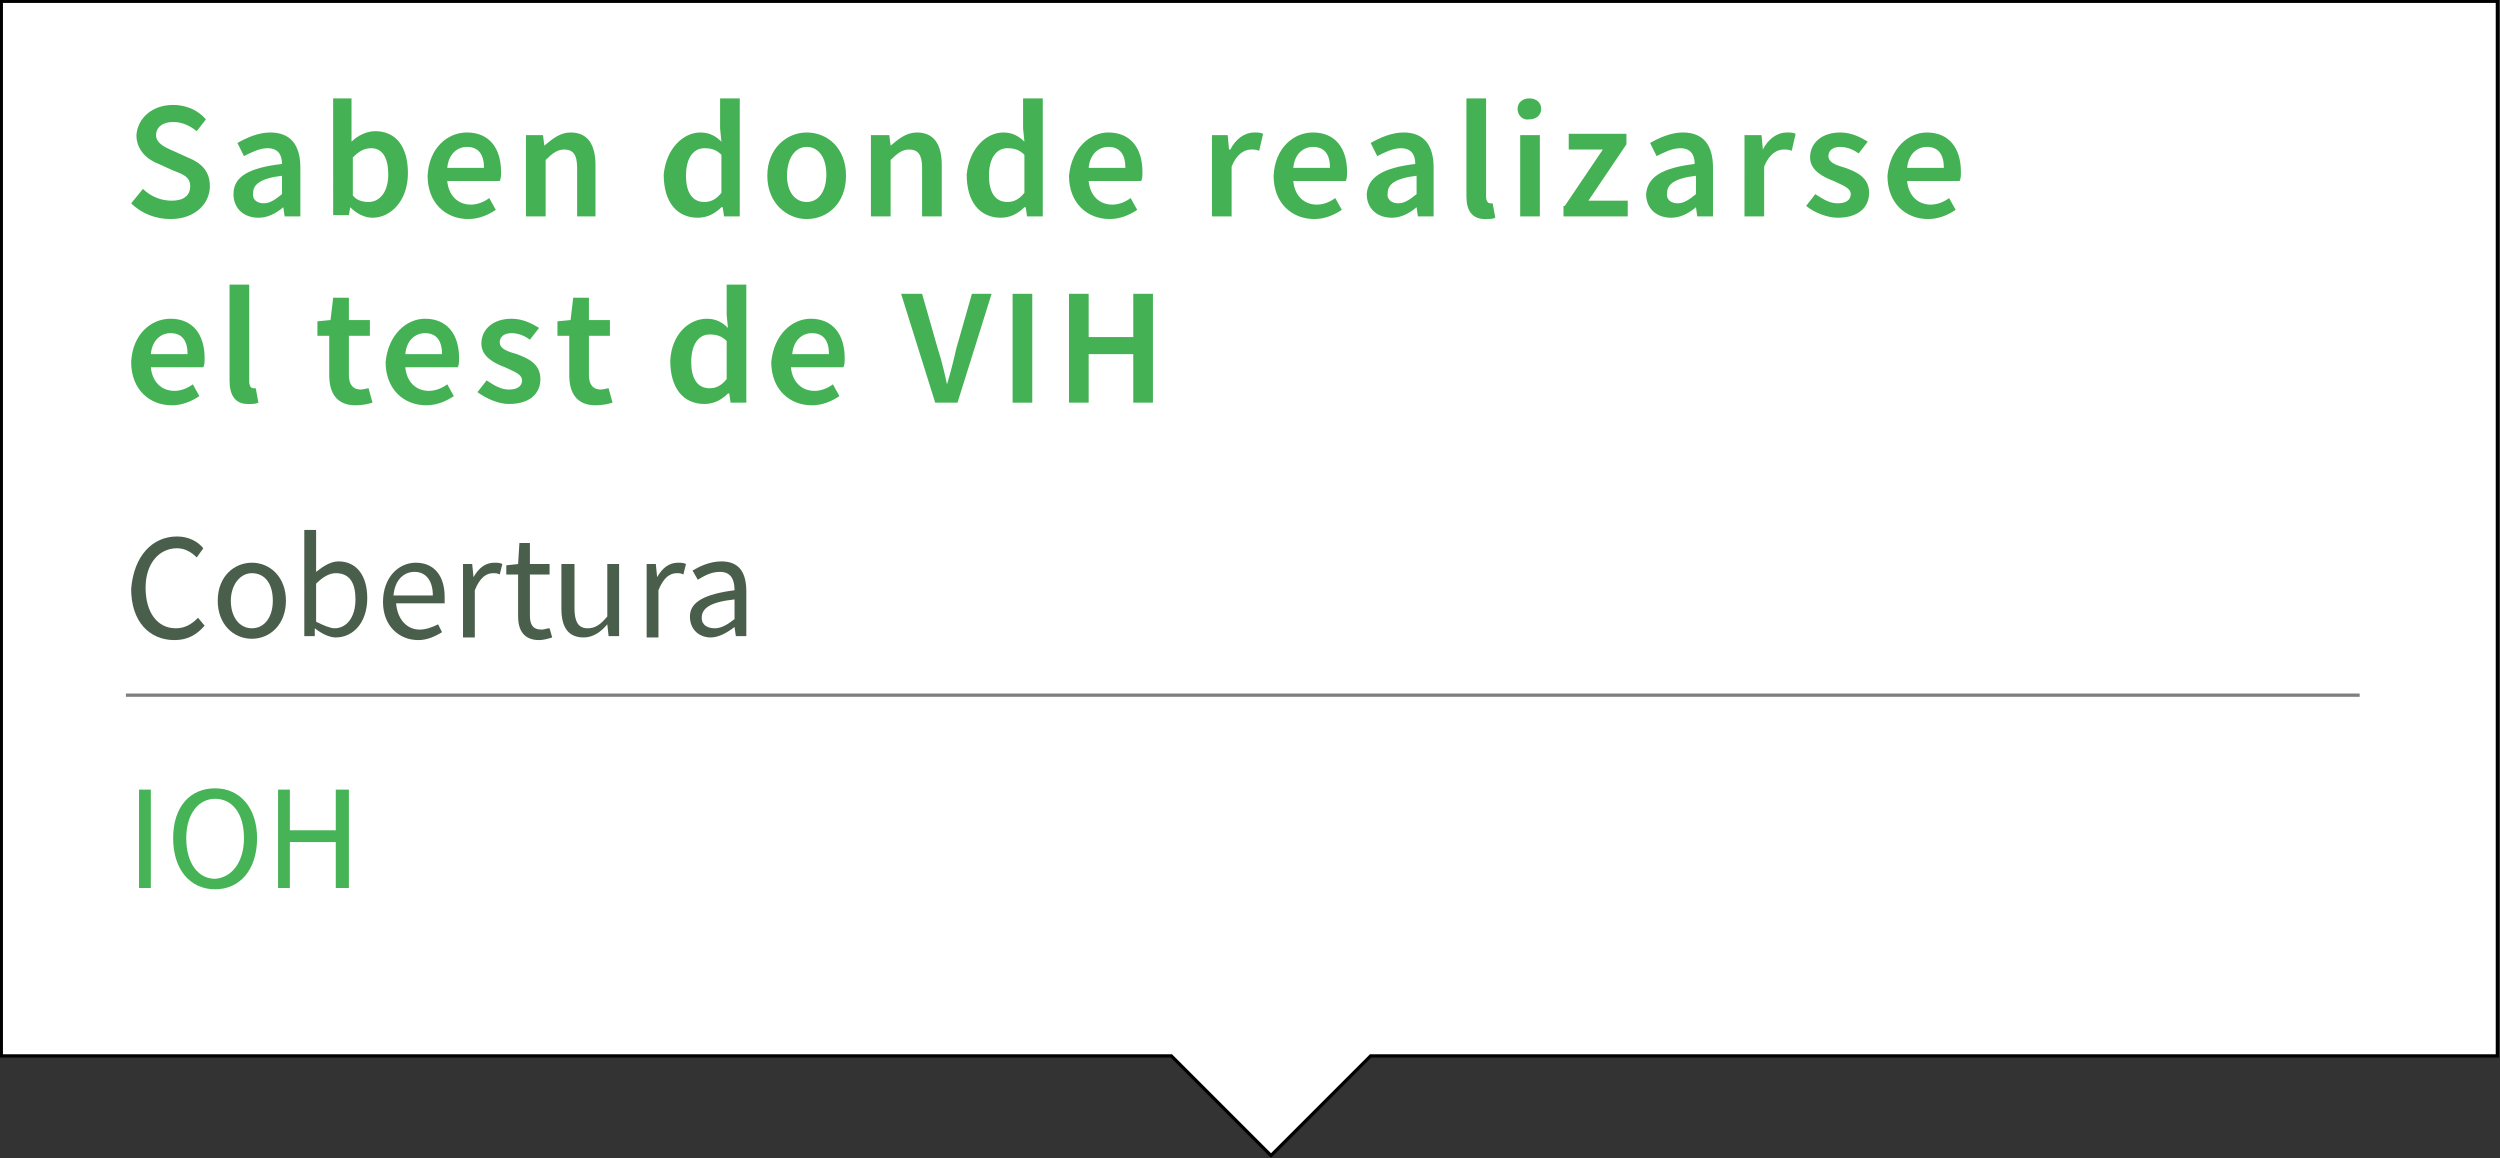 <?xml version="1.0" encoding="utf-8"?>
<!-- Generator: Adobe Illustrator 20.0.0, SVG Export Plug-In . SVG Version: 6.00 Build 0)  -->
<svg version="1.1" id="Capa_1" xmlns="http://www.w3.org/2000/svg" xmlns:xlink="http://www.w3.org/1999/xlink" x="0px" y="0px"
	 viewBox="0 0 190.6 88.3" style="enable-background:new 0 0 190.6 88.3;" xml:space="preserve">
<rect x="0" y="0" width="190.6" height="88.3" fill="#333333" stroke="none"/>
<style type="text/css">
	.st0{fill:#FFFFFF;stroke:#000000;stroke-width:0.25;stroke-miterlimit:10;}
	.st1{opacity:0.99;enable-background:new    ;}
	.st2{fill:#44B254;}
	.st3{fill:#495E4A;}
	.st4{opacity:0.5;fill:none;stroke:#000000;stroke-width:0.25;stroke-miterlimit:10;enable-background:new    ;}
	.st5{opacity:0.99;}
	.st6{enable-background:new    ;}
</style>
<polygon class="st0" points="190.4,80.5 104.5,80.5 96.9,88.1 89.3,80.5 0.1,80.5 0.1,0.1 190.4,0.1 "/>
<g>
	<g>
		<g class="st6">
			<path class="st2" d="M10.9,14.4c0.6,0.6,1.4,0.9,2.2,0.9c0.9,0,1.4-0.4,1.4-1.1c0-0.7-0.5-0.9-1.3-1.2l-1.1-0.5
				c-0.8-0.3-1.7-1-1.7-2.2C10.5,9,11.6,8,13.2,8c1,0,1.9,0.4,2.5,1.1L15,10c-0.5-0.4-1.1-0.7-1.8-0.7c-0.8,0-1.3,0.4-1.3,1
				c0,0.6,0.6,0.9,1.3,1.2l1.1,0.5c1,0.4,1.7,1,1.7,2.2c0,1.3-1.1,2.5-3,2.5c-1.1,0-2.2-0.4-3-1.2L10.9,14.4z"/>
			<path class="st2" d="M21.5,12.5c0-0.7-0.3-1.2-1.1-1.2c-0.6,0-1.2,0.3-1.8,0.6l-0.5-1c0.7-0.4,1.6-0.8,2.5-0.8
				c1.6,0,2.3,1,2.3,2.7v3.7h-1.2l-0.1-0.7h0c-0.6,0.5-1.2,0.8-1.9,0.8c-1.1,0-1.9-0.7-1.9-1.8C17.8,13.5,18.9,12.8,21.5,12.5z
				 M20.1,15.5c0.5,0,0.9-0.3,1.4-0.7v-1.4c-1.7,0.2-2.2,0.7-2.2,1.3C19.2,15.2,19.6,15.5,20.1,15.5z"/>
			<path class="st2" d="M25.3,7.5h1.5v2.3l0,1c0.5-0.5,1.2-0.8,1.8-0.8c1.6,0,2.5,1.2,2.5,3.2c0,2.1-1.3,3.4-2.7,3.4
				c-0.6,0-1.2-0.3-1.7-0.8h0l-0.1,0.6h-1.2V7.5z M28.1,15.4c0.8,0,1.5-0.7,1.5-2.1c0-1.2-0.4-2-1.3-2c-0.5,0-0.9,0.2-1.4,0.7v2.9
				C27.2,15.3,27.7,15.4,28.1,15.4z"/>
			<path class="st2" d="M35.6,10.1c1.7,0,2.6,1.2,2.6,3c0,0.3,0,0.5-0.1,0.7h-4c0.1,1.1,0.8,1.8,1.8,1.8c0.5,0,1-0.2,1.4-0.5
				l0.5,0.9c-0.6,0.4-1.3,0.7-2.1,0.7c-1.7,0-3.1-1.2-3.1-3.3C32.7,11.3,34.1,10.1,35.6,10.1z M36.9,12.8c0-1-0.4-1.6-1.3-1.6
				c-0.7,0-1.4,0.5-1.5,1.6H36.9z"/>
			<path class="st2" d="M40.2,10.3h1.2l0.1,0.8h0c0.6-0.5,1.2-1,2-1c1.3,0,1.9,0.9,1.9,2.5v3.9H44v-3.7c0-1-0.3-1.4-1-1.4
				c-0.5,0-0.9,0.3-1.4,0.8v4.3h-1.5V10.3z"/>
			<path class="st2" d="M53.4,10.1c0.7,0,1.2,0.3,1.6,0.7l-0.1-1V7.5h1.5v9h-1.2l-0.1-0.7h-0.1c-0.5,0.5-1.1,0.8-1.8,0.8
				c-1.6,0-2.6-1.2-2.6-3.3C50.8,11.3,52.1,10.1,53.4,10.1z M53.7,15.4c0.5,0,0.9-0.2,1.3-0.7v-2.9c-0.4-0.4-0.8-0.5-1.3-0.5
				c-0.8,0-1.4,0.7-1.4,2.1C52.3,14.7,52.8,15.4,53.7,15.4z"/>
			<path class="st2" d="M61.5,10.1c1.6,0,3,1.2,3,3.3c0,2.1-1.4,3.3-3,3.3c-1.5,0-3-1.2-3-3.3C58.5,11.3,60,10.1,61.5,10.1z
				 M61.5,15.4c0.9,0,1.5-0.8,1.5-2.1c0-1.3-0.6-2.1-1.5-2.1S60,12.1,60,13.4C60,14.6,60.6,15.4,61.5,15.4z"/>
			<path class="st2" d="M66.6,10.3h1.2l0.1,0.8h0c0.6-0.5,1.2-1,2-1c1.3,0,1.9,0.9,1.9,2.5v3.9h-1.5v-3.7c0-1-0.3-1.4-1-1.4
				c-0.5,0-0.9,0.3-1.4,0.8v4.3h-1.5V10.3z"/>
			<path class="st2" d="M76.5,10.1c0.7,0,1.2,0.3,1.6,0.7l-0.1-1V7.5h1.5v9h-1.2l-0.1-0.7h-0.1c-0.5,0.5-1.1,0.8-1.8,0.8
				c-1.6,0-2.6-1.2-2.6-3.3C73.9,11.3,75.2,10.1,76.5,10.1z M76.8,15.4c0.5,0,0.9-0.2,1.3-0.7v-2.9c-0.4-0.4-0.8-0.5-1.3-0.5
				c-0.8,0-1.4,0.7-1.4,2.1C75.4,14.7,75.9,15.4,76.8,15.4z"/>
			<path class="st2" d="M84.5,10.1c1.7,0,2.6,1.2,2.6,3c0,0.3,0,0.5-0.1,0.7h-4c0.1,1.1,0.8,1.8,1.8,1.8c0.5,0,1-0.2,1.4-0.5
				l0.5,0.9c-0.6,0.4-1.3,0.7-2.1,0.7c-1.7,0-3.1-1.2-3.1-3.3C81.7,11.3,83.1,10.1,84.5,10.1z M85.8,12.8c0-1-0.4-1.6-1.3-1.6
				c-0.7,0-1.4,0.5-1.5,1.6H85.8z"/>
			<path class="st2" d="M92.4,10.3h1.2l0.1,1.1h0.1c0.4-0.8,1.1-1.3,1.8-1.3c0.3,0,0.5,0,0.7,0.1L96,11.5c-0.2-0.1-0.4-0.1-0.6-0.1
				c-0.5,0-1.1,0.3-1.5,1.3v3.8h-1.5V10.3z"/>
			<path class="st2" d="M100.1,10.1c1.7,0,2.6,1.2,2.6,3c0,0.3,0,0.5-0.1,0.7h-4c0.1,1.1,0.8,1.8,1.8,1.8c0.5,0,1-0.2,1.4-0.5
				l0.5,0.9c-0.6,0.4-1.3,0.7-2.1,0.7c-1.7,0-3.1-1.2-3.1-3.3C97.2,11.3,98.6,10.1,100.1,10.1z M101.4,12.8c0-1-0.4-1.6-1.3-1.6
				c-0.7,0-1.4,0.5-1.5,1.6H101.4z"/>
			<path class="st2" d="M107.9,12.5c0-0.7-0.3-1.2-1.1-1.2c-0.6,0-1.2,0.3-1.8,0.6l-0.5-1c0.7-0.4,1.6-0.8,2.5-0.8
				c1.6,0,2.3,1,2.3,2.7v3.7h-1.2l-0.1-0.7h0c-0.6,0.5-1.2,0.8-1.9,0.8c-1.1,0-1.9-0.7-1.9-1.8C104.3,13.5,105.4,12.8,107.9,12.5z
				 M106.6,15.5c0.5,0,0.9-0.3,1.4-0.7v-1.4c-1.7,0.2-2.2,0.7-2.2,1.3C105.7,15.2,106.1,15.5,106.6,15.5z"/>
			<path class="st2" d="M111.8,7.5h1.5V15c0,0.4,0.2,0.5,0.3,0.5c0.1,0,0.1,0,0.2,0l0.2,1.1c-0.2,0.1-0.4,0.1-0.8,0.1
				c-1,0-1.4-0.7-1.4-1.7V7.5z"/>
			<path class="st2" d="M115.7,8.3c0-0.5,0.4-0.8,0.9-0.8c0.5,0,0.9,0.3,0.9,0.8c0,0.5-0.4,0.8-0.9,0.8
				C116.1,9.2,115.7,8.8,115.7,8.3z M115.9,10.3h1.5v6.2h-1.5V10.3z"/>
			<path class="st2" d="M119.3,15.7l2.9-4.3h-2.6v-1.2h4.4V11l-2.9,4.3h3v1.2h-4.9V15.7z"/>
			<path class="st2" d="M129.2,12.5c0-0.7-0.3-1.2-1.1-1.2c-0.6,0-1.2,0.3-1.8,0.6l-0.5-1c0.7-0.4,1.6-0.8,2.5-0.8
				c1.6,0,2.3,1,2.3,2.7v3.7h-1.2l-0.1-0.7h0c-0.6,0.5-1.2,0.8-1.9,0.8c-1.1,0-1.9-0.7-1.9-1.8C125.6,13.5,126.7,12.8,129.2,12.5z
				 M127.9,15.5c0.5,0,0.9-0.3,1.4-0.7v-1.4c-1.7,0.2-2.2,0.7-2.2,1.3C127,15.2,127.4,15.5,127.9,15.5z"/>
			<path class="st2" d="M133.1,10.3h1.2l0.1,1.1h0c0.4-0.8,1.1-1.3,1.8-1.3c0.3,0,0.5,0,0.7,0.1l-0.3,1.3c-0.2-0.1-0.4-0.1-0.6-0.1
				c-0.5,0-1.1,0.3-1.5,1.3v3.8h-1.5V10.3z"/>
			<path class="st2" d="M138.4,14.8c0.6,0.4,1.1,0.7,1.7,0.7c0.7,0,1-0.3,1-0.7c0-0.5-0.7-0.7-1.3-1c-0.8-0.3-1.8-0.8-1.8-1.8
				c0-1.1,0.9-1.9,2.3-1.9c0.9,0,1.6,0.4,2.1,0.7l-0.7,0.9c-0.4-0.3-0.9-0.5-1.4-0.5c-0.6,0-0.9,0.3-0.9,0.7c0,0.5,0.6,0.7,1.3,0.9
				c0.8,0.3,1.8,0.7,1.8,1.9c0,1.1-0.8,1.9-2.4,1.9c-0.8,0-1.8-0.4-2.4-0.9L138.4,14.8z"/>
			<path class="st2" d="M146.9,10.1c1.7,0,2.6,1.2,2.6,3c0,0.3,0,0.5-0.1,0.7h-4c0.1,1.1,0.8,1.8,1.8,1.8c0.5,0,1-0.2,1.4-0.5
				l0.5,0.9c-0.6,0.4-1.3,0.7-2.1,0.7c-1.7,0-3.1-1.2-3.1-3.3C144.1,11.3,145.5,10.1,146.9,10.1z M148.2,12.8c0-1-0.4-1.6-1.3-1.6
				c-0.7,0-1.4,0.5-1.5,1.6H148.2z"/>
		</g>
		<g class="st6">
			<path class="st2" d="M13,24.3c1.7,0,2.6,1.2,2.6,3c0,0.3,0,0.5-0.1,0.7h-4c0.1,1.1,0.8,1.8,1.8,1.8c0.5,0,1-0.2,1.4-0.5l0.5,0.9
				c-0.6,0.4-1.3,0.7-2.1,0.7c-1.7,0-3.1-1.2-3.1-3.3C10.1,25.5,11.5,24.3,13,24.3z M14.3,27c0-1-0.4-1.6-1.3-1.6
				c-0.7,0-1.4,0.5-1.5,1.6H14.3z"/>
			<path class="st2" d="M17.6,21.7H19v7.4c0,0.4,0.2,0.5,0.3,0.5c0.1,0,0.1,0,0.2,0l0.2,1.1c-0.2,0.1-0.4,0.1-0.8,0.1
				c-1,0-1.4-0.7-1.4-1.8V21.7z"/>
			<path class="st2" d="M25.1,25.6h-0.9v-1.1l1-0.1l0.2-1.7h1.2v1.7h1.6v1.2h-1.6v3c0,0.7,0.3,1.1,0.9,1.1c0.2,0,0.5-0.1,0.6-0.1
				l0.3,1.1c-0.3,0.1-0.8,0.2-1.3,0.2c-1.4,0-2-0.9-2-2.3V25.6z"/>
			<path class="st2" d="M32.4,24.3c1.7,0,2.6,1.2,2.6,3c0,0.3,0,0.5-0.1,0.7h-4c0.1,1.1,0.8,1.8,1.8,1.8c0.5,0,1-0.2,1.4-0.5
				l0.5,0.9c-0.6,0.4-1.3,0.7-2.1,0.7c-1.7,0-3.1-1.2-3.1-3.3C29.6,25.5,31,24.3,32.4,24.3z M33.7,27c0-1-0.4-1.6-1.3-1.6
				c-0.7,0-1.4,0.5-1.5,1.6H33.7z"/>
			<path class="st2" d="M37.1,29c0.6,0.4,1.1,0.7,1.7,0.7c0.7,0,1-0.3,1-0.7c0-0.5-0.7-0.7-1.3-1c-0.8-0.3-1.8-0.8-1.8-1.8
				c0-1.1,0.9-1.9,2.3-1.9c0.9,0,1.6,0.4,2.1,0.7l-0.7,0.9c-0.4-0.3-0.9-0.5-1.4-0.5c-0.6,0-0.9,0.3-0.9,0.7c0,0.5,0.6,0.7,1.3,0.9
				c0.8,0.3,1.8,0.7,1.8,1.9c0,1.1-0.8,1.9-2.4,1.9c-0.8,0-1.7-0.4-2.4-0.9L37.1,29z"/>
			<path class="st2" d="M43.4,25.6h-0.9v-1.1l1-0.1l0.2-1.7h1.2v1.7h1.6v1.2h-1.6v3c0,0.7,0.3,1.1,0.9,1.1c0.2,0,0.5-0.1,0.6-0.1
				l0.3,1.1c-0.3,0.1-0.8,0.2-1.3,0.2c-1.4,0-2-0.9-2-2.3V25.6z"/>
			<path class="st2" d="M53.9,24.3c0.7,0,1.2,0.3,1.6,0.7l-0.1-1v-2.3h1.5v9h-1.2L55.6,30h-0.1c-0.5,0.5-1.1,0.8-1.8,0.8
				c-1.6,0-2.6-1.2-2.6-3.3C51.2,25.5,52.5,24.3,53.9,24.3z M54.1,29.6c0.5,0,0.9-0.2,1.3-0.7V26c-0.4-0.4-0.8-0.5-1.3-0.5
				c-0.8,0-1.4,0.7-1.4,2.1C52.7,28.9,53.2,29.6,54.1,29.6z"/>
			<path class="st2" d="M61.8,24.3c1.7,0,2.6,1.2,2.6,3c0,0.3,0,0.5-0.1,0.7h-4c0.1,1.1,0.8,1.8,1.8,1.8c0.5,0,1-0.2,1.4-0.5
				l0.5,0.9c-0.6,0.4-1.3,0.7-2.1,0.7c-1.7,0-3.1-1.2-3.1-3.3C59,25.5,60.4,24.3,61.8,24.3z M63.2,27c0-1-0.4-1.6-1.3-1.6
				c-0.7,0-1.4,0.5-1.5,1.6H63.2z"/>
			<path class="st2" d="M68.7,22.4h1.6l1.2,4.2c0.3,0.9,0.5,1.8,0.7,2.7h0c0.3-1,0.5-1.8,0.7-2.7l1.2-4.2h1.5L73,30.7h-1.7
				L68.7,22.4z"/>
			<path class="st2" d="M77.2,22.4h1.5v8.3h-1.5V22.4z"/>
			<path class="st2" d="M81.5,22.4h1.5v3.3h3.4v-3.3h1.5v8.3h-1.5V27h-3.4v3.7h-1.5V22.4z"/>
		</g>
	</g>
</g>
<g>
	<g class="st1">
		<path class="st3" d="M13.5,40.9c0.9,0,1.6,0.4,2,0.9L15,42.5c-0.4-0.4-0.9-0.7-1.5-0.7c-1.4,0-2.4,1.2-2.4,3
			c0,1.9,0.9,3.1,2.3,3.1c0.7,0,1.2-0.3,1.7-0.8l0.5,0.6c-0.6,0.7-1.3,1.1-2.3,1.1c-1.9,0-3.3-1.4-3.3-3.9
			C10.2,42.4,11.6,40.9,13.5,40.9z"/>
		<path class="st3" d="M19.2,42.9c1.4,0,2.6,1.1,2.6,2.9c0,1.8-1.2,2.9-2.6,2.9s-2.6-1.1-2.6-2.9C16.6,43.9,17.9,42.9,19.2,42.9z
			 M19.2,47.9c1,0,1.6-0.9,1.6-2.1c0-1.3-0.6-2.1-1.6-2.1c-0.9,0-1.6,0.9-1.6,2.1C17.6,47.1,18.3,47.9,19.2,47.9z"/>
		<path class="st3" d="M23.2,40.4h0.9v2.2l0,1c0.5-0.4,1.1-0.8,1.7-0.8c1.4,0,2.2,1.1,2.2,2.8c0,1.9-1.1,3-2.4,3
			c-0.5,0-1.1-0.3-1.6-0.7h0L24,48.5h-0.8V40.4z M25.5,47.9c0.9,0,1.6-0.8,1.6-2.2c0-1.2-0.4-2-1.5-2c-0.5,0-1,0.3-1.5,0.8v2.9
			C24.7,47.7,25.2,47.9,25.5,47.9z"/>
		<path class="st3" d="M31.7,42.9c1.4,0,2.2,1,2.2,2.6c0,0.2,0,0.4,0,0.5h-3.7c0.1,1.2,0.8,2,1.8,2c0.5,0,1-0.2,1.4-0.4l0.3,0.6
			c-0.5,0.3-1.1,0.6-1.8,0.6c-1.5,0-2.7-1.1-2.7-2.9C29.2,44,30.4,42.9,31.7,42.9z M33,45.4c0-1.1-0.5-1.8-1.4-1.8
			c-0.8,0-1.5,0.6-1.6,1.8H33z"/>
		<path class="st3" d="M35.2,43H36l0.1,1h0c0.4-0.7,0.9-1.1,1.6-1.1c0.2,0,0.4,0,0.6,0.1l-0.2,0.8c-0.2-0.1-0.3-0.1-0.5-0.1
			c-0.5,0-1,0.3-1.4,1.3v3.6h-0.9V43z"/>
		<path class="st3" d="M39.4,43.8h-0.8v-0.7l0.9-0.1l0.1-1.6h0.8V43h1.5v0.8h-1.5v3.1c0,0.7,0.2,1.1,0.9,1.1c0.2,0,0.4-0.1,0.6-0.1
			l0.2,0.7c-0.3,0.1-0.7,0.2-1,0.2c-1.2,0-1.6-0.8-1.6-1.8V43.8z"/>
		<path class="st3" d="M42.9,43h0.9v3.4c0,1,0.3,1.5,1,1.5c0.6,0,1-0.3,1.5-0.9V43h0.9v5.5h-0.8l-0.1-0.9h0c-0.5,0.6-1.1,1-1.8,1
			c-1.2,0-1.7-0.8-1.7-2.2V43z"/>
		<path class="st3" d="M49.2,43H50l0.1,1h0c0.4-0.7,0.9-1.1,1.6-1.1c0.2,0,0.4,0,0.6,0.1l-0.2,0.8c-0.2-0.1-0.3-0.1-0.5-0.1
			c-0.5,0-1,0.3-1.4,1.3v3.6h-0.9V43z"/>
		<path class="st3" d="M56,45c0-0.7-0.2-1.4-1.1-1.4c-0.7,0-1.2,0.3-1.7,0.6l-0.4-0.7c0.5-0.3,1.3-0.7,2.2-0.7
			c1.4,0,1.9,0.9,1.9,2.3v3.4h-0.8l-0.1-0.7h0c-0.5,0.4-1.2,0.8-1.8,0.8c-0.9,0-1.6-0.6-1.6-1.6C52.6,45.9,53.7,45.3,56,45z
			 M54.5,47.9c0.5,0,1-0.3,1.5-0.7v-1.5c-1.9,0.2-2.5,0.7-2.5,1.4C53.5,47.7,54,47.9,54.5,47.9z"/>
	</g>
</g>
<line class="st4" x1="9.6" y1="53" x2="179.9" y2="53"/>
<g class="st5">
	<g class="st1">
		<path class="st2" d="M10.6,60.2h0.9v7.5h-0.9V60.2z"/>
		<path class="st2" d="M13.2,63.9c0-2.4,1.3-3.8,3.2-3.8c1.9,0,3.2,1.5,3.2,3.8c0,2.4-1.3,3.9-3.2,3.9
			C14.5,67.8,13.2,66.3,13.2,63.9z M18.6,63.9c0-1.9-0.9-3-2.2-3c-1.3,0-2.2,1.2-2.2,3c0,1.9,0.9,3.1,2.2,3.1
			C17.7,66.9,18.6,65.7,18.6,63.9z"/>
		<path class="st2" d="M21.2,60.2h0.9v3.1h3.5v-3.1h1v7.5h-1v-3.5h-3.5v3.5h-0.9V60.2z"/>
	</g>
</g>
</svg>
